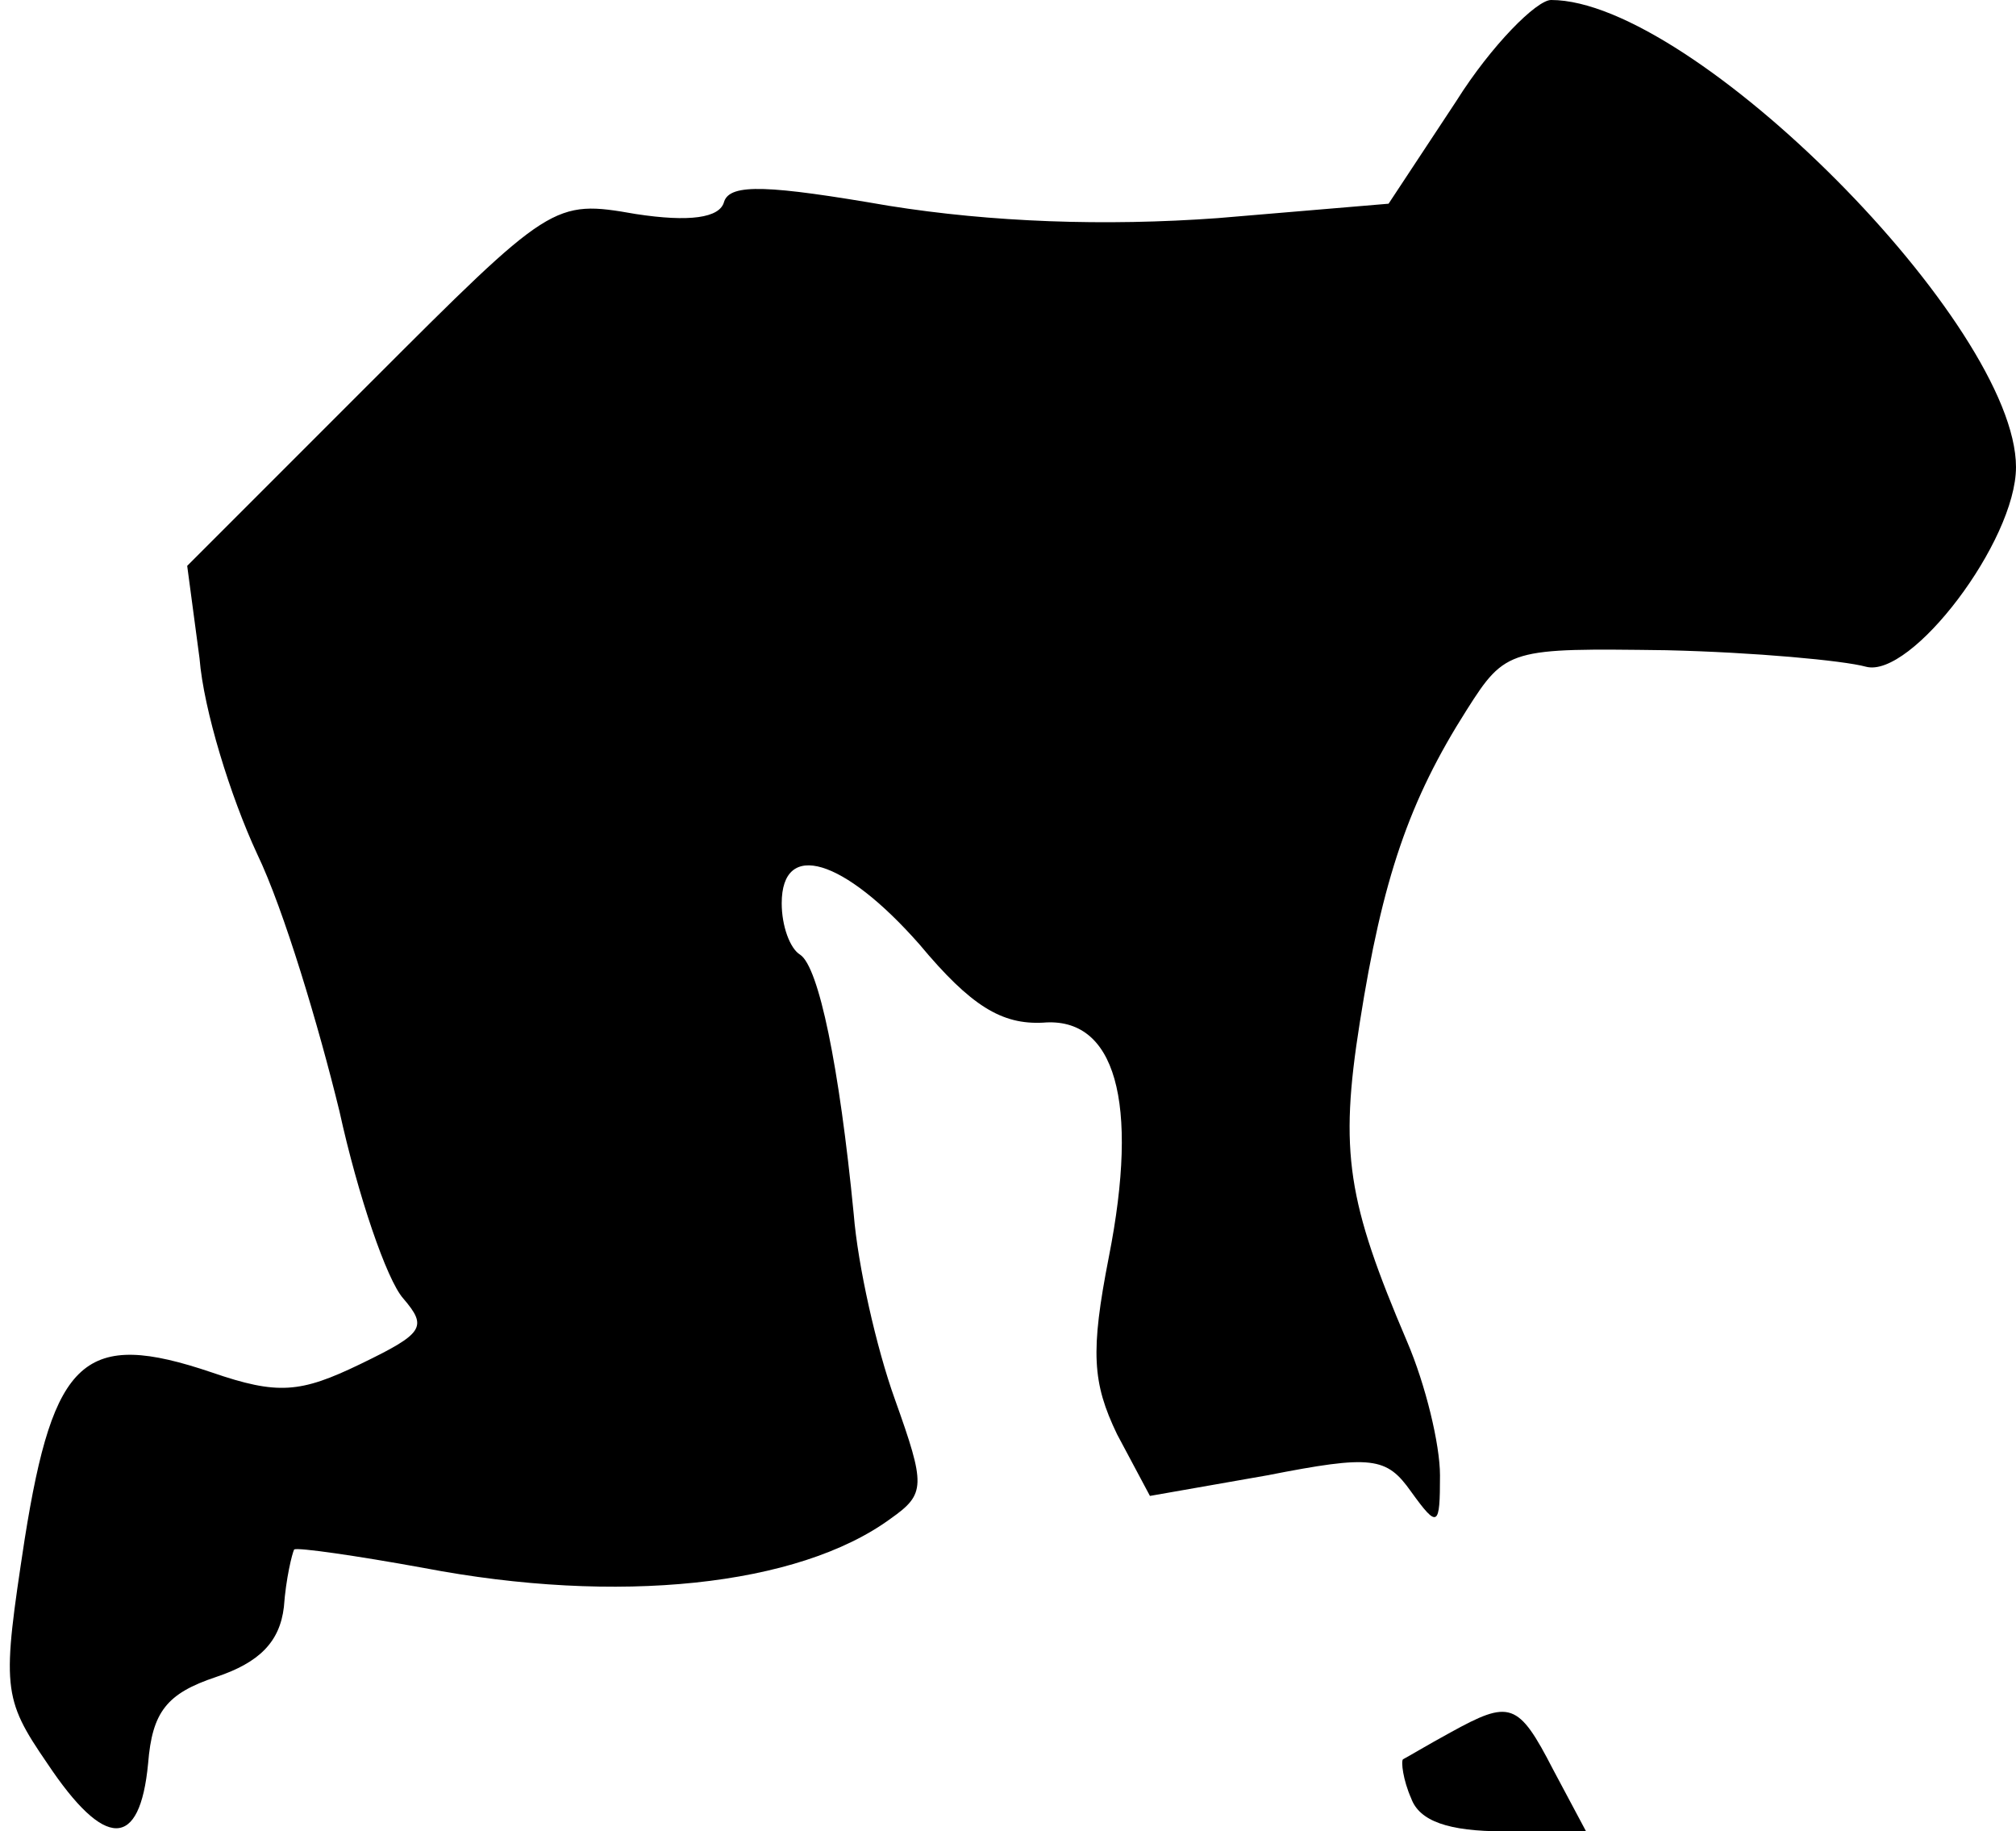 <?xml version="1.0" standalone="no"?>
<!DOCTYPE svg PUBLIC "-//W3C//DTD SVG 20010904//EN"
 "http://www.w3.org/TR/2001/REC-SVG-20010904/DTD/svg10.dtd">
<svg version="1.0" xmlns="http://www.w3.org/2000/svg"
 width="98pt" height="89pt" viewBox="0 0 98 89"
 preserveAspectRatio="xMidYMid meet">
<g transform="translate(0,89) scale(0.1,-0.1)"
fill="#000000" stroke="none">
<path fill="#000000" stroke="none" d="M708 841 l-33 -50 -83 -7 c-55 -4 -110
-2 -160 6 -58 10 -77 11 -80 2 -2 -8 -17 -10 -43 -6 -40 7 -41 6 -129 -82
l-89 -89 6 -45 c2 -25 15 -67 28 -95 13 -27 30 -84 40 -125 9 -41 23 -82 31
-91 12 -14 10 -17 -21 -32 -29 -14 -40 -15 -72 -4 -62 21 -77 7 -91 -81 -11
-72 -11 -77 11 -109 28 -42 45 -42 49 0 2 25 9 34 33 42 21 7 31 17 33 34 1
14 4 26 5 28 2 1 30 -3 63 -9 94 -18 182 -9 227 24 17 12 17 16 2 58 -9 25
-18 65 -20 90 -7 72 -17 120 -26 126 -5 3 -9 14 -9 25 0 31 30 22 67 -20 25
-30 40 -39 60 -38 35 3 47 -38 32 -114 -9 -46 -8 -61 4 -86 l16 -30 57 10 c51
10 58 9 70 -8 13 -18 14 -17 14 8 0 15 -7 44 -16 65 -29 68 -33 92 -23 155 11
70 24 108 52 152 19 30 21 30 97 29 43 -1 86 -5 97 -8 22 -6 73 61 73 97 0 69
-157 227 -226 227 -7 0 -29 -22 -46 -49z"/>
<path fill="#000000" stroke="none" d="M705 48 c-11 -6 -21 -12 -23 -13 -1 -1
0 -10 4 -19 4 -11 18 -16 45 -16 l40 0 -16 30 c-17 33 -21 34 -50 18z"/>
</g>
</svg>
